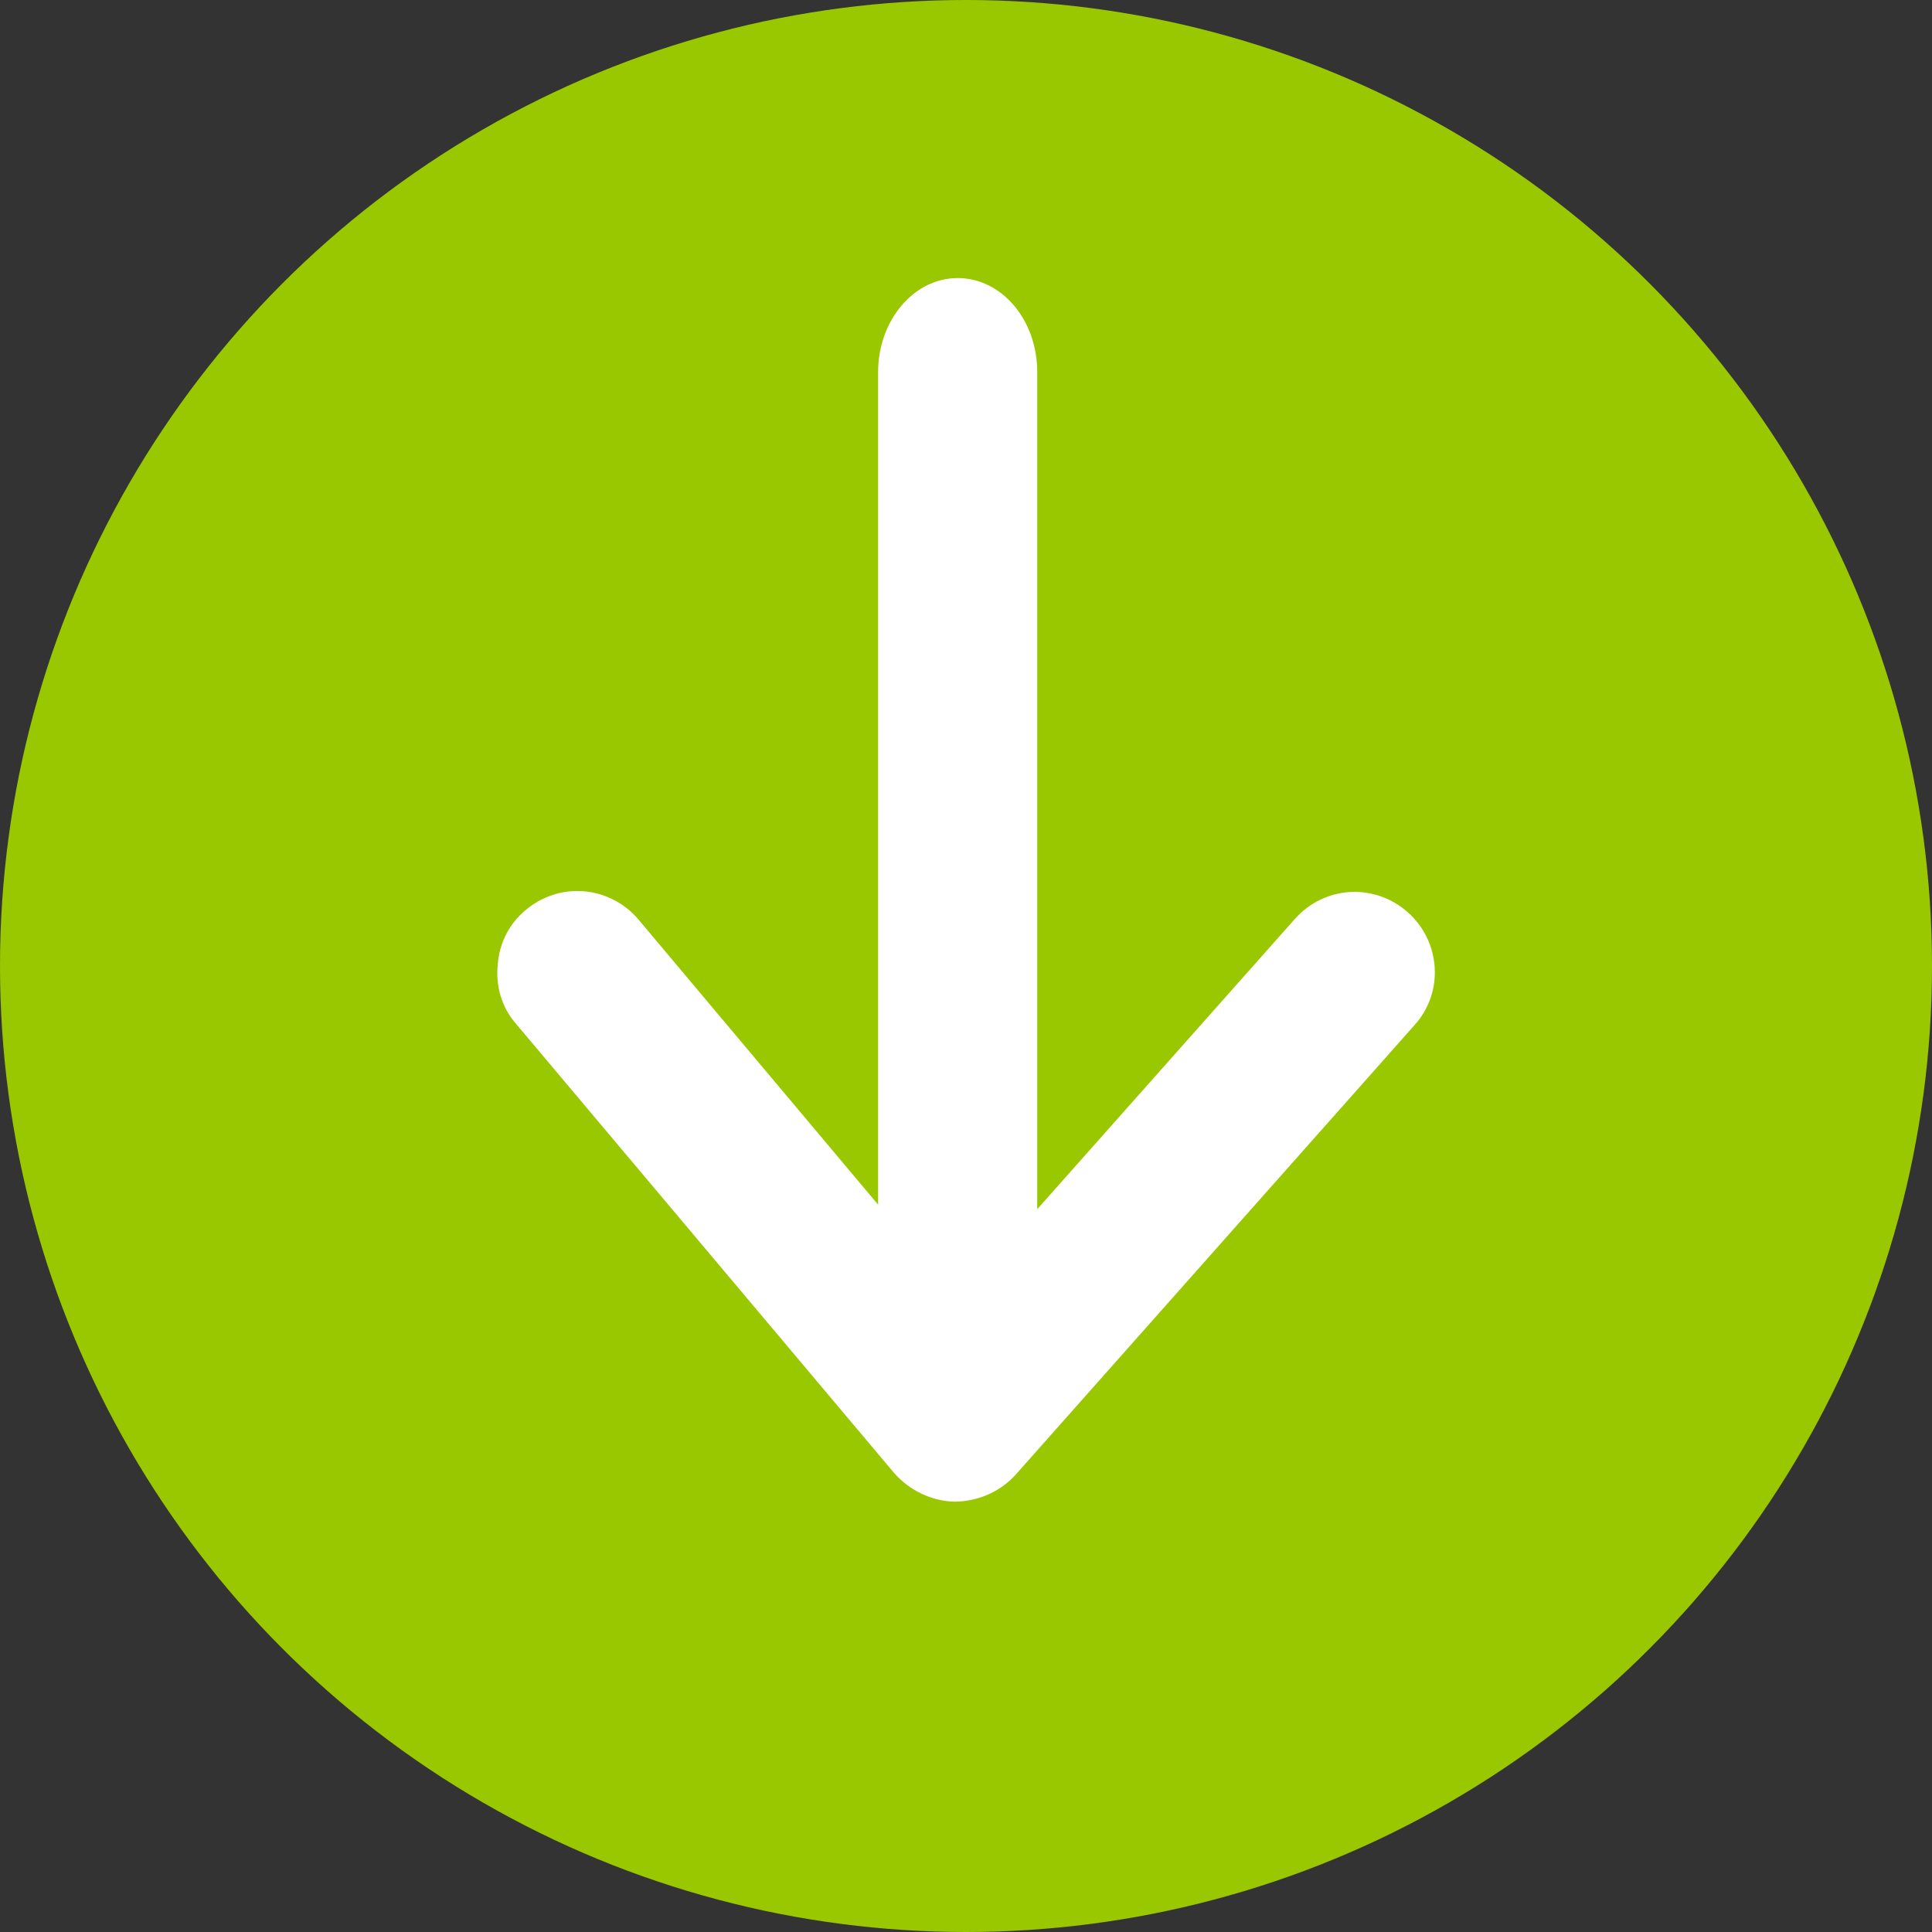 <?xml version="1.0" encoding="utf-8"?>
<!-- Generator: Adobe Illustrator 21.1.0, SVG Export Plug-In . SVG Version: 6.00 Build 0)  -->
<svg version="1.1" id="Layer_1" xmlns="http://www.w3.org/2000/svg" xmlns:xlink="http://www.w3.org/1999/xlink" x="0px" y="0px"
	 viewBox="0 0 255 255" style="enable-background:new 0 0 255 255;" xml:space="preserve">
<rect x="0" y="0" width="255" height="255" fill="#333333" stroke="none"/>
<style type="text/css">
	.st0{fill:#99C800;}
	.st1{fill:#FFFFFF;}
</style>
<circle class="st0" cx="127.5" cy="127.5" r="127.5"/>
<g>
	<g transform="translate(-5653, -1916)">
		<path class="st1" d="M5721,2051l50,59.4c2,2.3,4.9,3.7,7.9,3.8c3,0,6-1.2,8.1-3.5l52.7-59.4c3.9-4.3,3.5-11-0.9-14.9
			s-11-3.5-14.9,0.9l-34,38.3v-110.5c0-6.9-4.7-12.4-10.5-12.4s-10.5,5.6-10.5,12.4v109.9l-31.6-37.6c-2-2.4-5-3.8-8.1-3.8
			c-2.5,0-4.9,0.9-6.8,2.5c-2.2,1.8-3.5,4.4-3.7,7.2C5718.4,2046.1,5719.2,2048.9,5721,2051"/>
	</g>
</g>
</svg>
